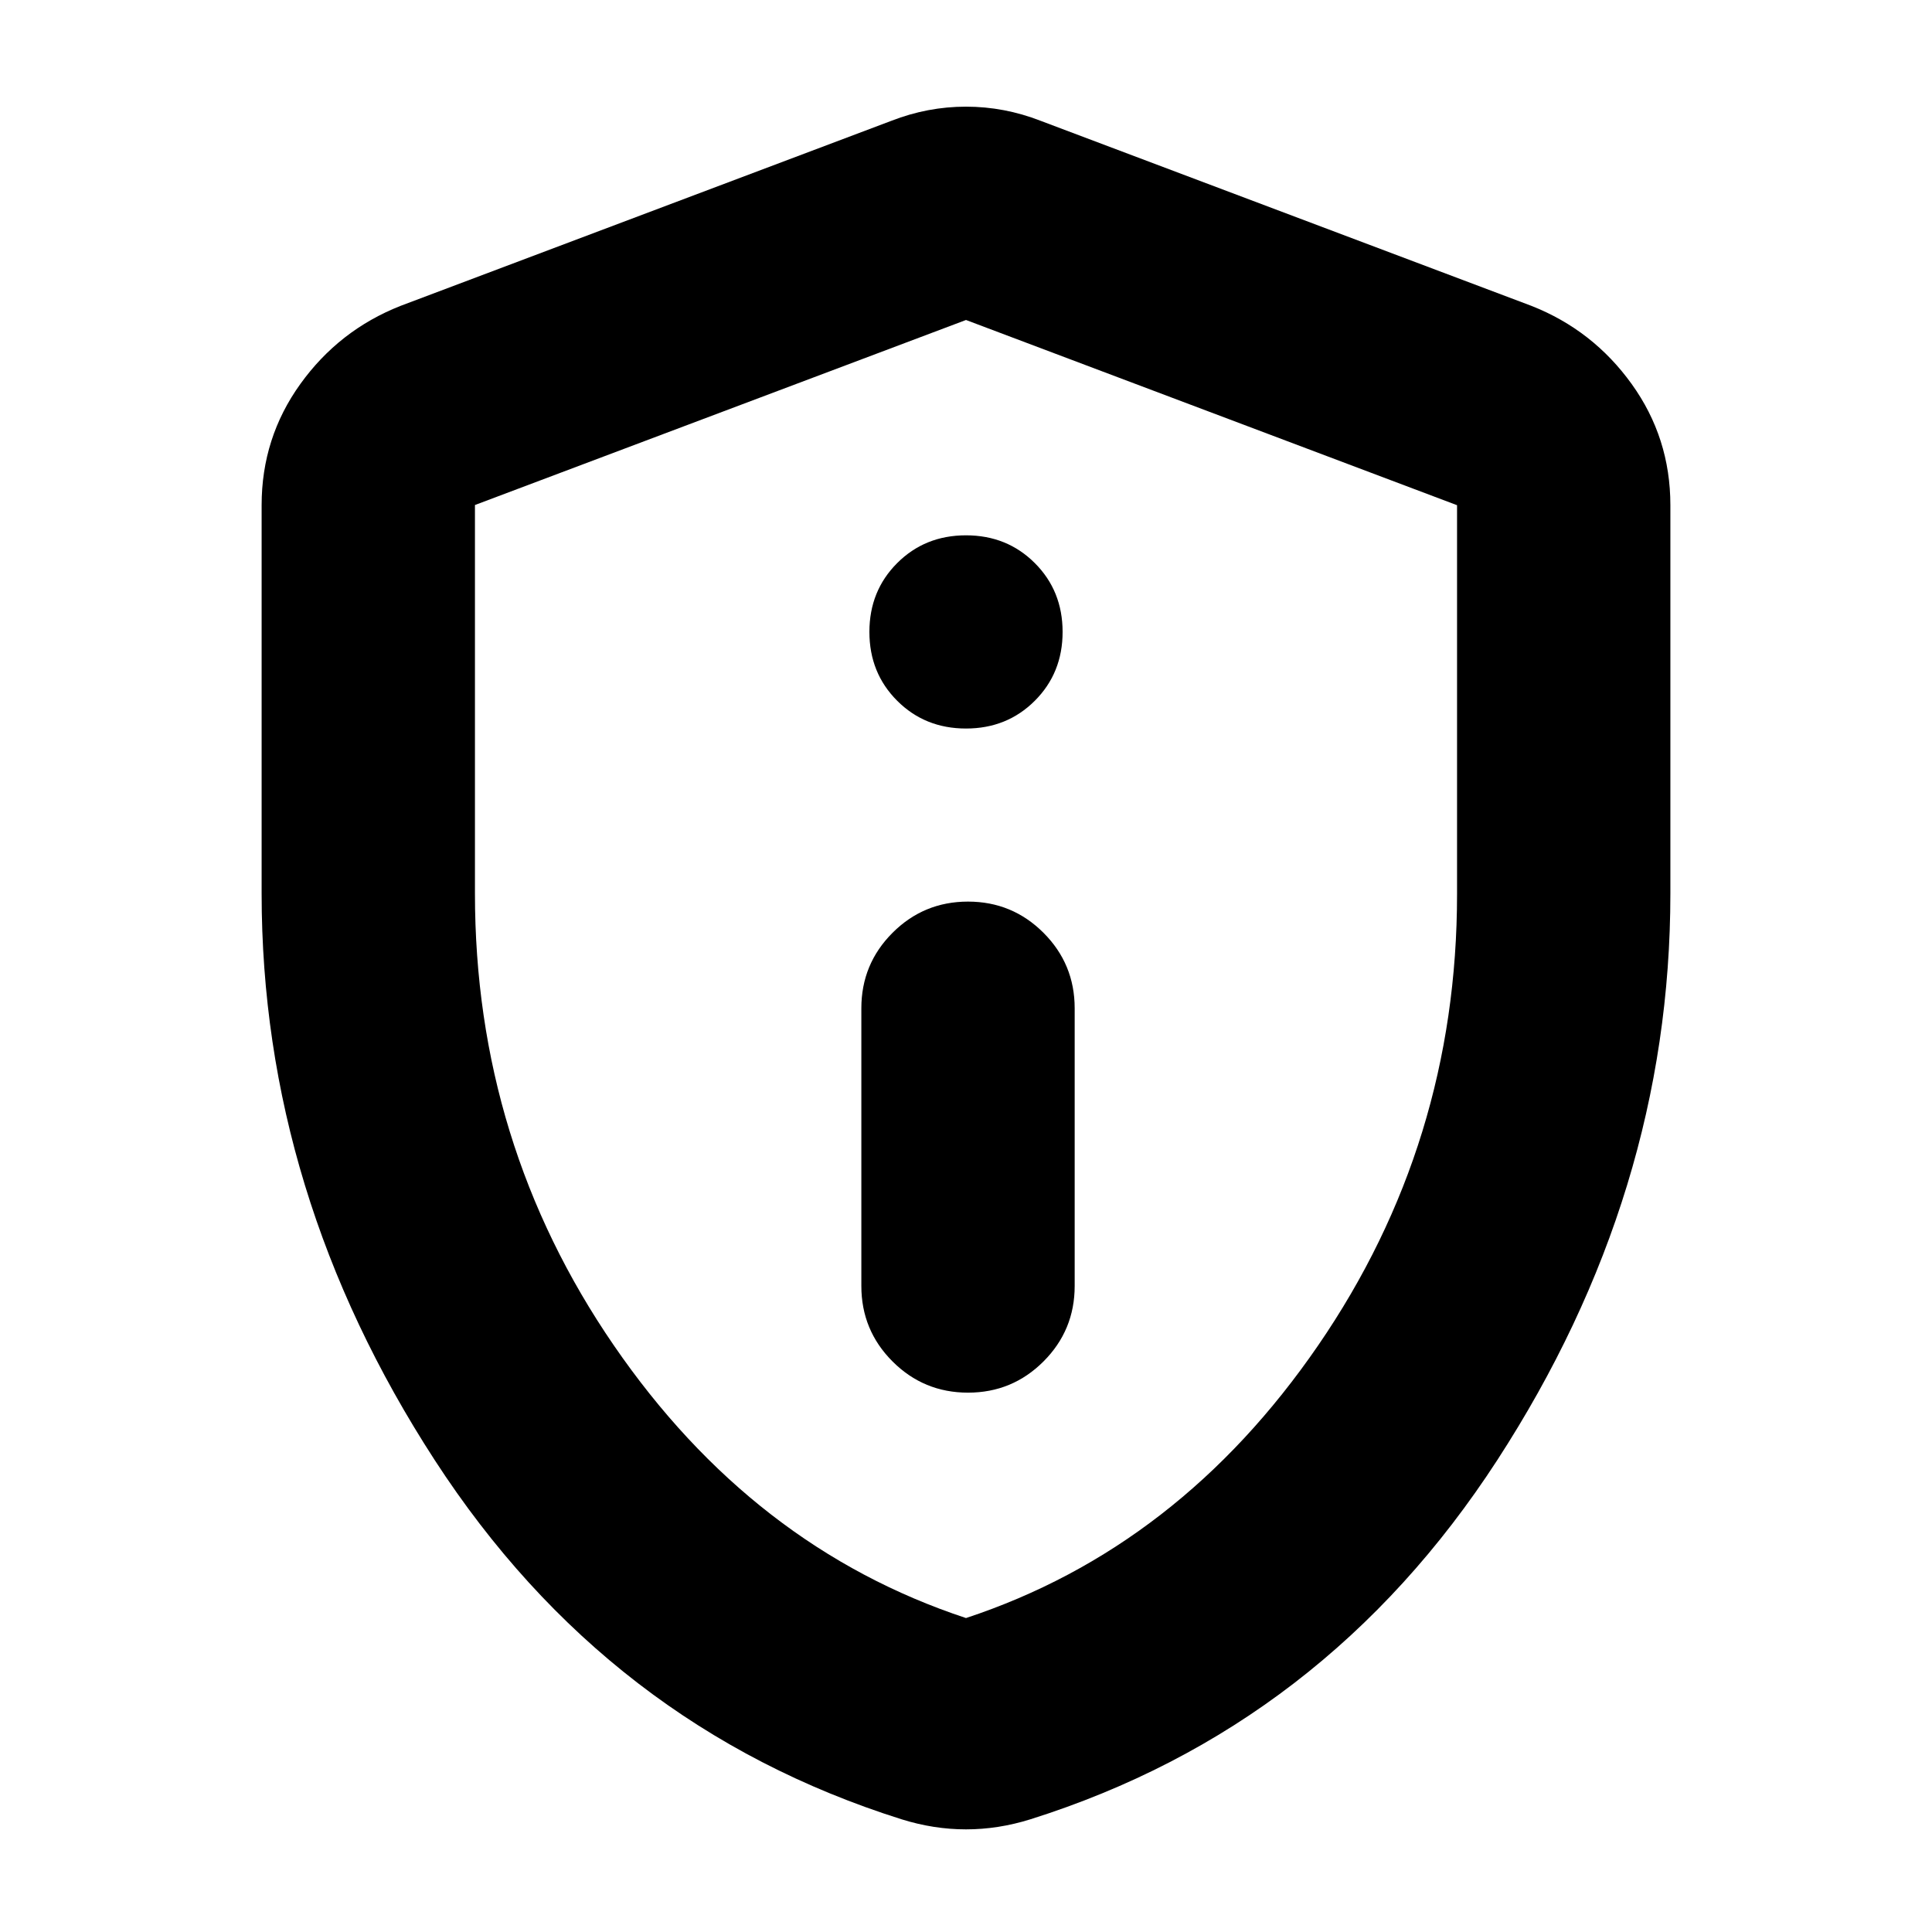 <svg xmlns="http://www.w3.org/2000/svg" height="24" viewBox="0 -960 960 960" width="24"><path d="M481-268q22 0 37.5-15.5T534-321v-138q0-22-15.5-37.5T481-512q-22 0-37.5 15.5T428-459v138q0 22 15.5 37.5T481-268Zm-1-330q20.4 0 34.2-13.8Q528-625.6 528-646q0-20.4-13.8-34.2Q500.4-694 480-694q-20.4 0-34.2 13.8Q432-666.4 432-646q0 20.4 13.8 34.2Q459.6-598 480-598Zm0 547q-8 0-16-1.25T448-56q-146-46-232-178.5T130-516v-193q0-33.45 19.24-60.2Q168.48-795.96 199-808l244-92q18-7 37-7t37 7l244 92q30.52 12.04 49.76 38.8Q830-742.45 830-709v193q0 149-86 281.5T512-56q-8 2.5-16 3.75T480-51Zm0-105q106-35 175-135.5t69-224.22v-193.25L480-801l-244 91.94V-516q0 124 69 224.5T480-156Zm0-323Z"/></svg>